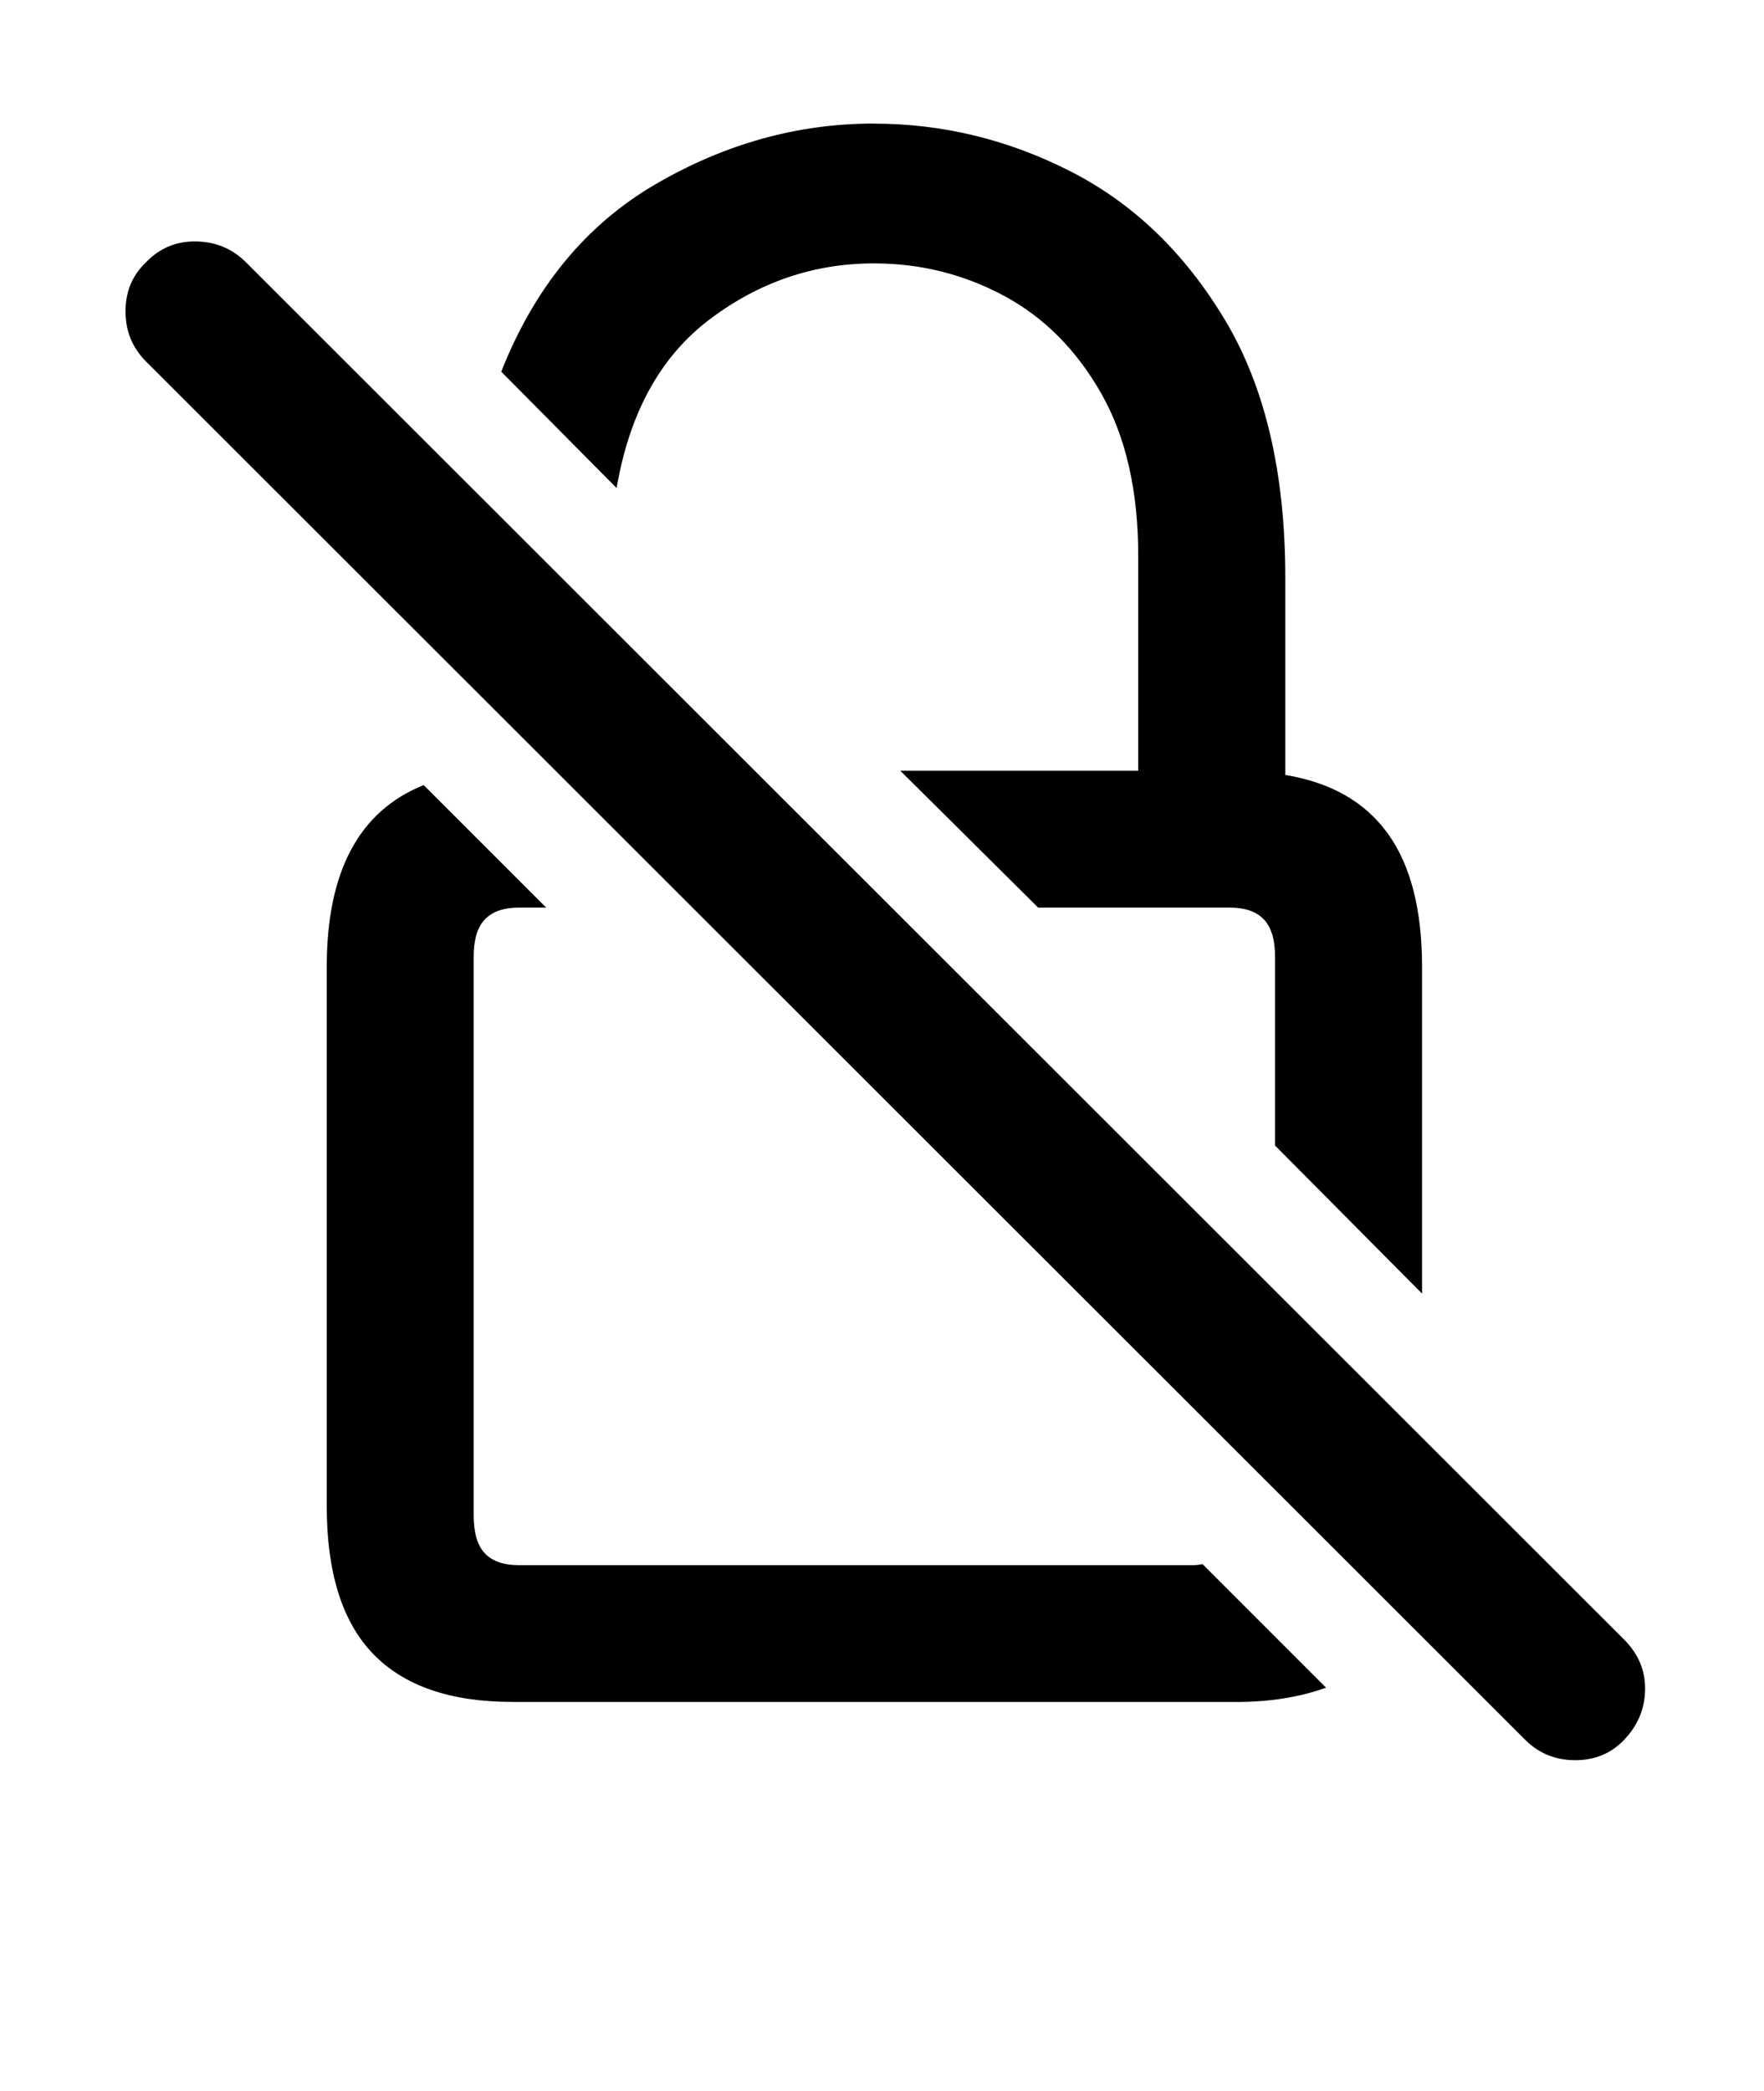 <svg xmlns="http://www.w3.org/2000/svg" width="27" height="32" version="1.1" viewBox="0 0 27 32"><title>uni1003A2small</title><path d="M7.844 26.047h11.078q0.766 0 1.375-0.219l-1.891-1.891q-0.078 0.016-0.148 0.016h-10.32q-0.344 0-0.516-0.18t-0.172-0.586v-8.547q0-0.391 0.172-0.57t0.516-0.18h0.422l-1.875-1.875q-1.484 0.594-1.484 2.781v8.25q0 1.531 0.711 2.266t2.133 0.734zM23.344 26.625q0.313 0.313 0.766 0.313t0.75-0.313q0.313-0.328 0.32-0.766t-0.32-0.766l-21.094-21.078q-0.313-0.313-0.766-0.32t-0.766 0.32q-0.313 0.297-0.313 0.75t0.313 0.766zM13.375 1.891q-1.75 0-3.344 0.93t-2.359 2.867l1.766 1.781q0.297-1.734 1.43-2.586t2.508-0.852q1.063 0 1.984 0.492t1.492 1.492 0.57 2.5v3.281h-3.641l2.109 2.094h2.938q0.344 0 0.516 0.18t0.172 0.57v2.891l2.25 2.266v-5q0-1.313-0.523-2.039t-1.57-0.898v-3.016q0-2.406-0.922-3.945t-2.359-2.273-3.016-0.734z"/></svg>